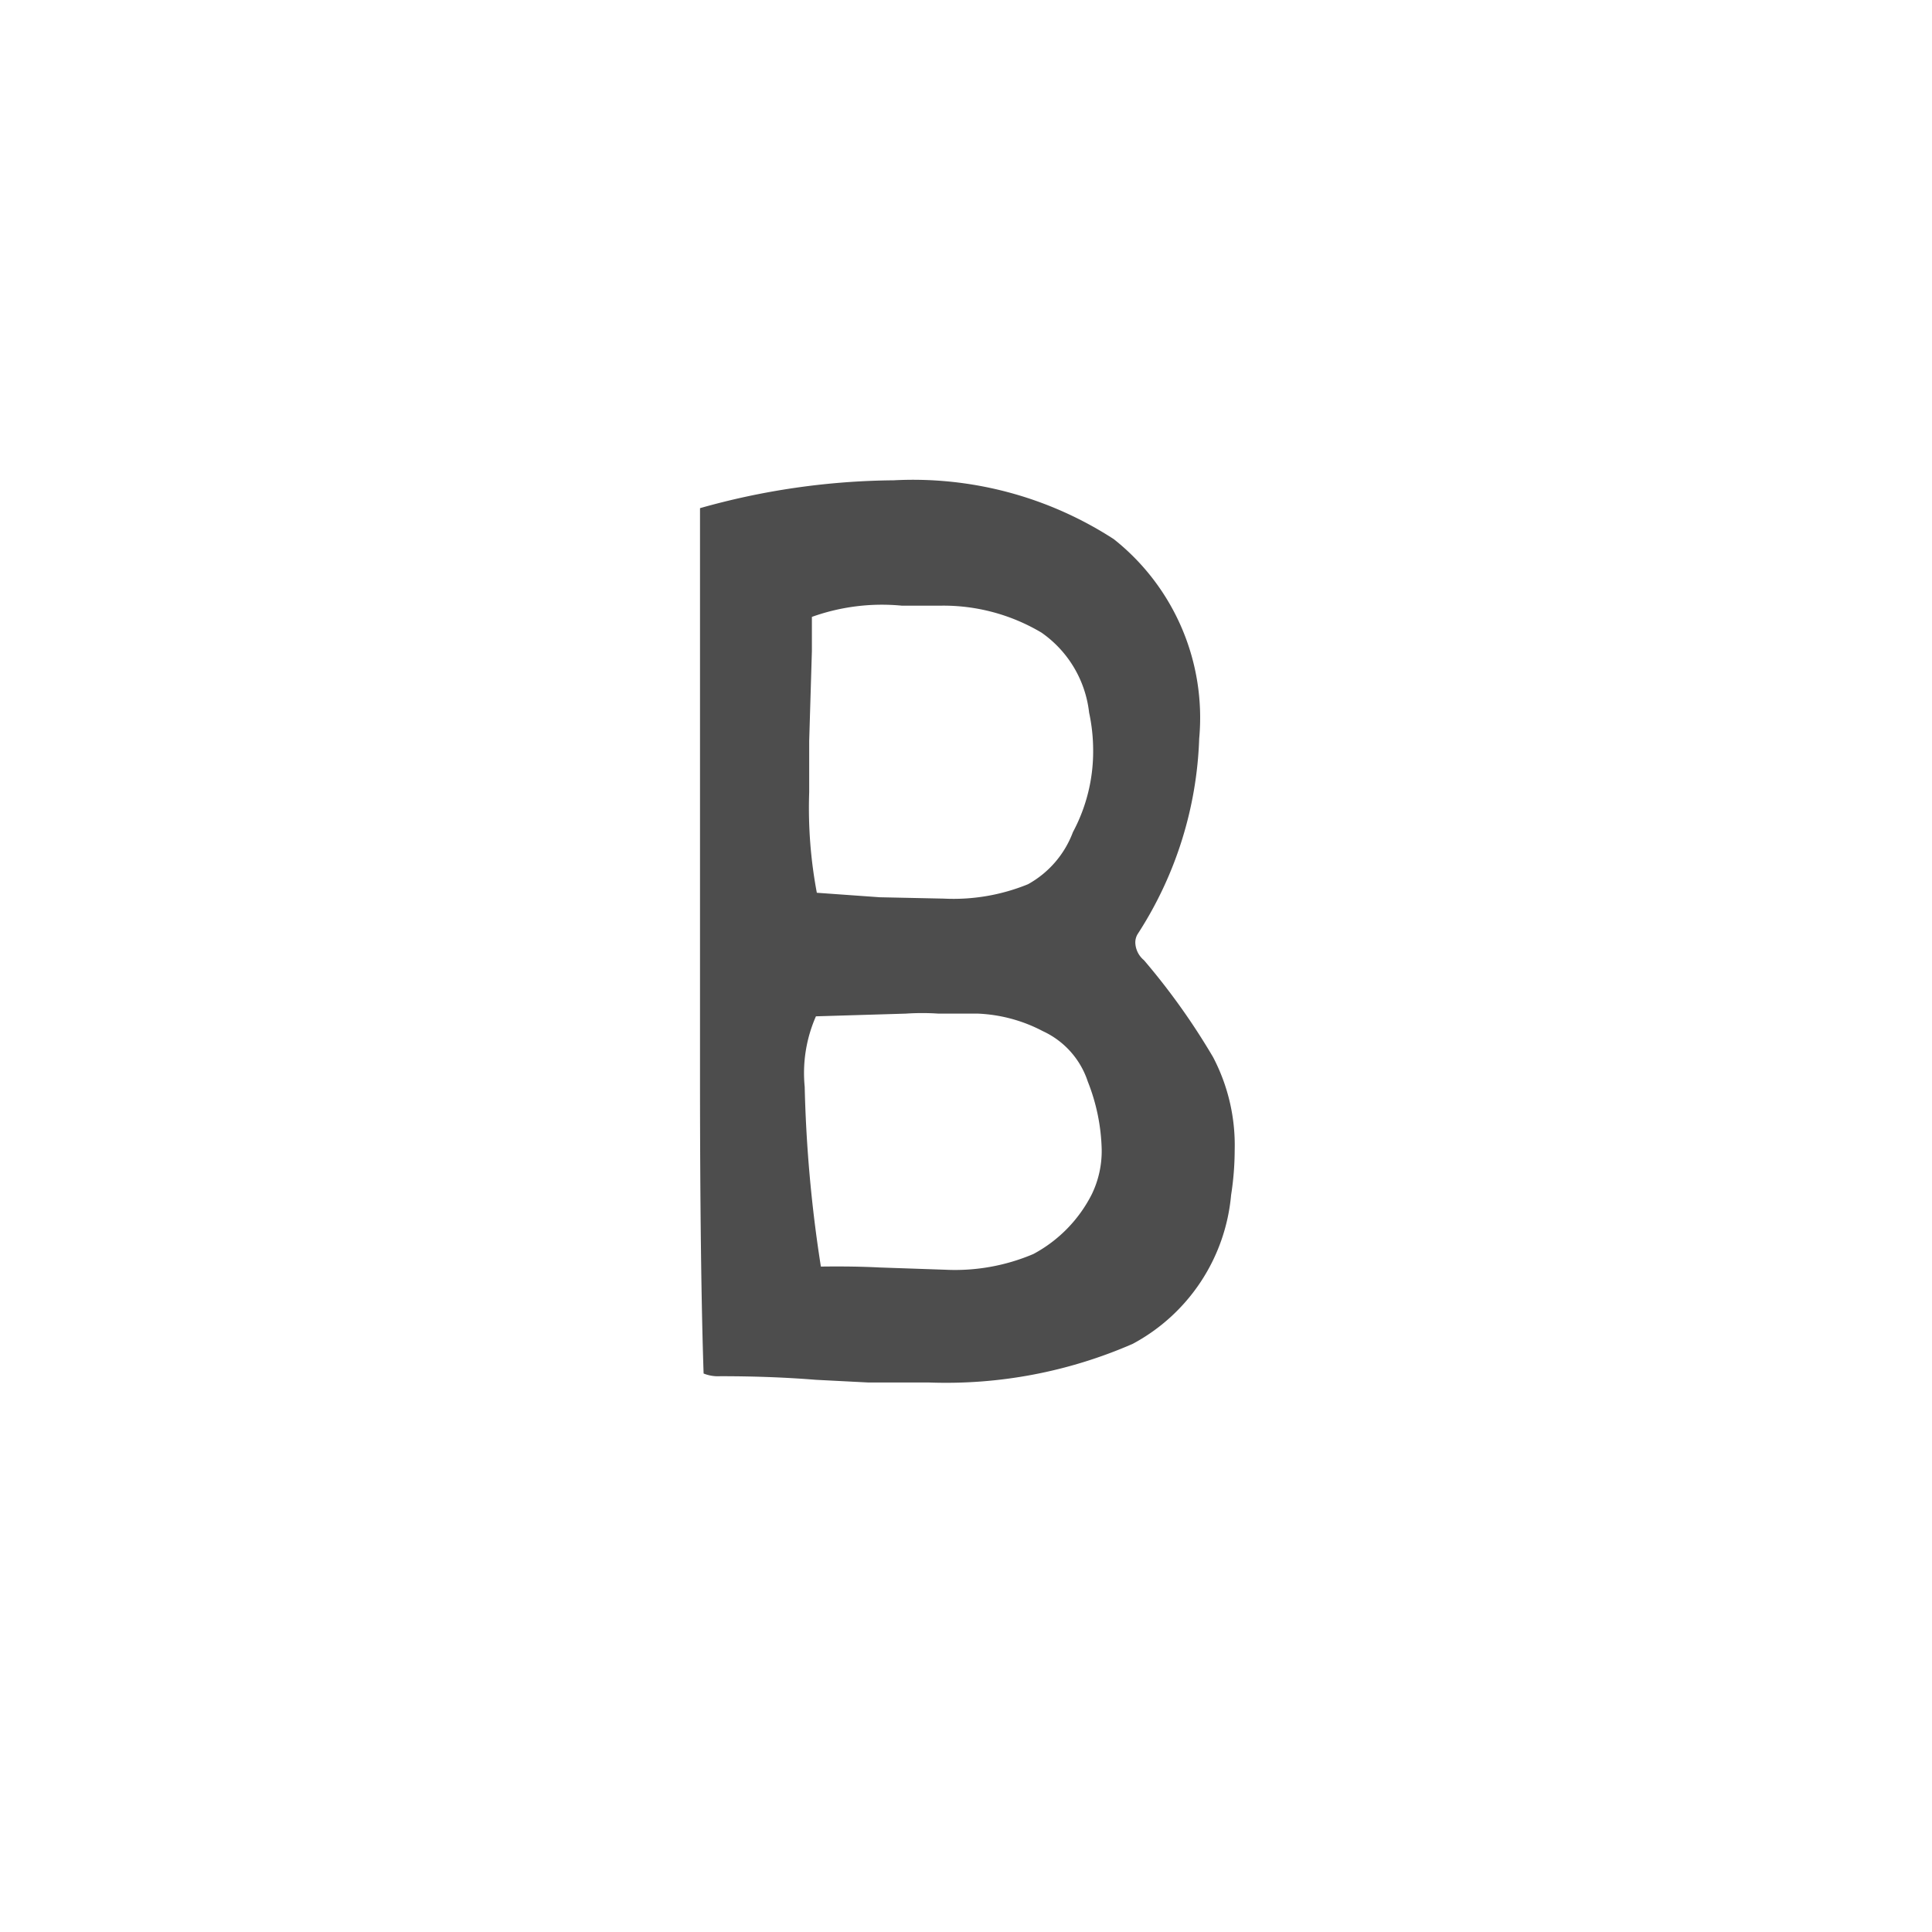 <svg id="Particle_B" data-name="Particle B" xmlns="http://www.w3.org/2000/svg" viewBox="0 0 43 43"><title>particle-b-label</title><path id="Label_B" data-name="Label B" d="M25.32,20.79a.36.36,0,0,0-.05.22.53.53,0,0,0,.19.36A15.11,15.11,0,0,1,27,23.53a4.22,4.22,0,0,1,.48,2.07,6.58,6.58,0,0,1-.08,1,4.18,4.18,0,0,1-2.19,3.31,10.39,10.39,0,0,1-4.53.86l-1.35,0-1.17-.06c-.75-.06-1.46-.08-2.13-.08a.86.86,0,0,1-.37-.06c-.05-1.47-.08-3.68-.08-6.61l0-8.79c0-1.72,0-3,0-3.86l0,0a16.26,16.26,0,0,1,4.31-.62A8.21,8.21,0,0,1,24.79,12a5.07,5.07,0,0,1,1.9,4.44A8.51,8.51,0,0,1,25.32,20.79Zm-5.74,7.42,1.46.05A4.45,4.45,0,0,0,23,27.91a3.09,3.09,0,0,0,1.3-1.33,2.21,2.21,0,0,0,.22-1,4.37,4.37,0,0,0-.31-1.51,1.88,1.88,0,0,0-1-1.12,3.41,3.41,0,0,0-1.44-.39l-.88,0a5.4,5.4,0,0,0-.73,0l-2,.06a3.14,3.14,0,0,0-.25,1.57,30.17,30.17,0,0,0,.36,4Q19,28.18,19.58,28.21Zm0-8.24L21,20a4.39,4.39,0,0,0,1.88-.32,2.21,2.21,0,0,0,1-1.16,3.8,3.8,0,0,0,.45-1.82,4,4,0,0,0-.09-.84,2.51,2.51,0,0,0-1.06-1.78,4.27,4.27,0,0,0-2.24-.6q-.28,0-.87,0a4.62,4.62,0,0,0-2,.25l0,.76-.06,2v1.14a10.2,10.2,0,0,0,.17,2.24Z" style="fill:#4d4d4d"/></svg>